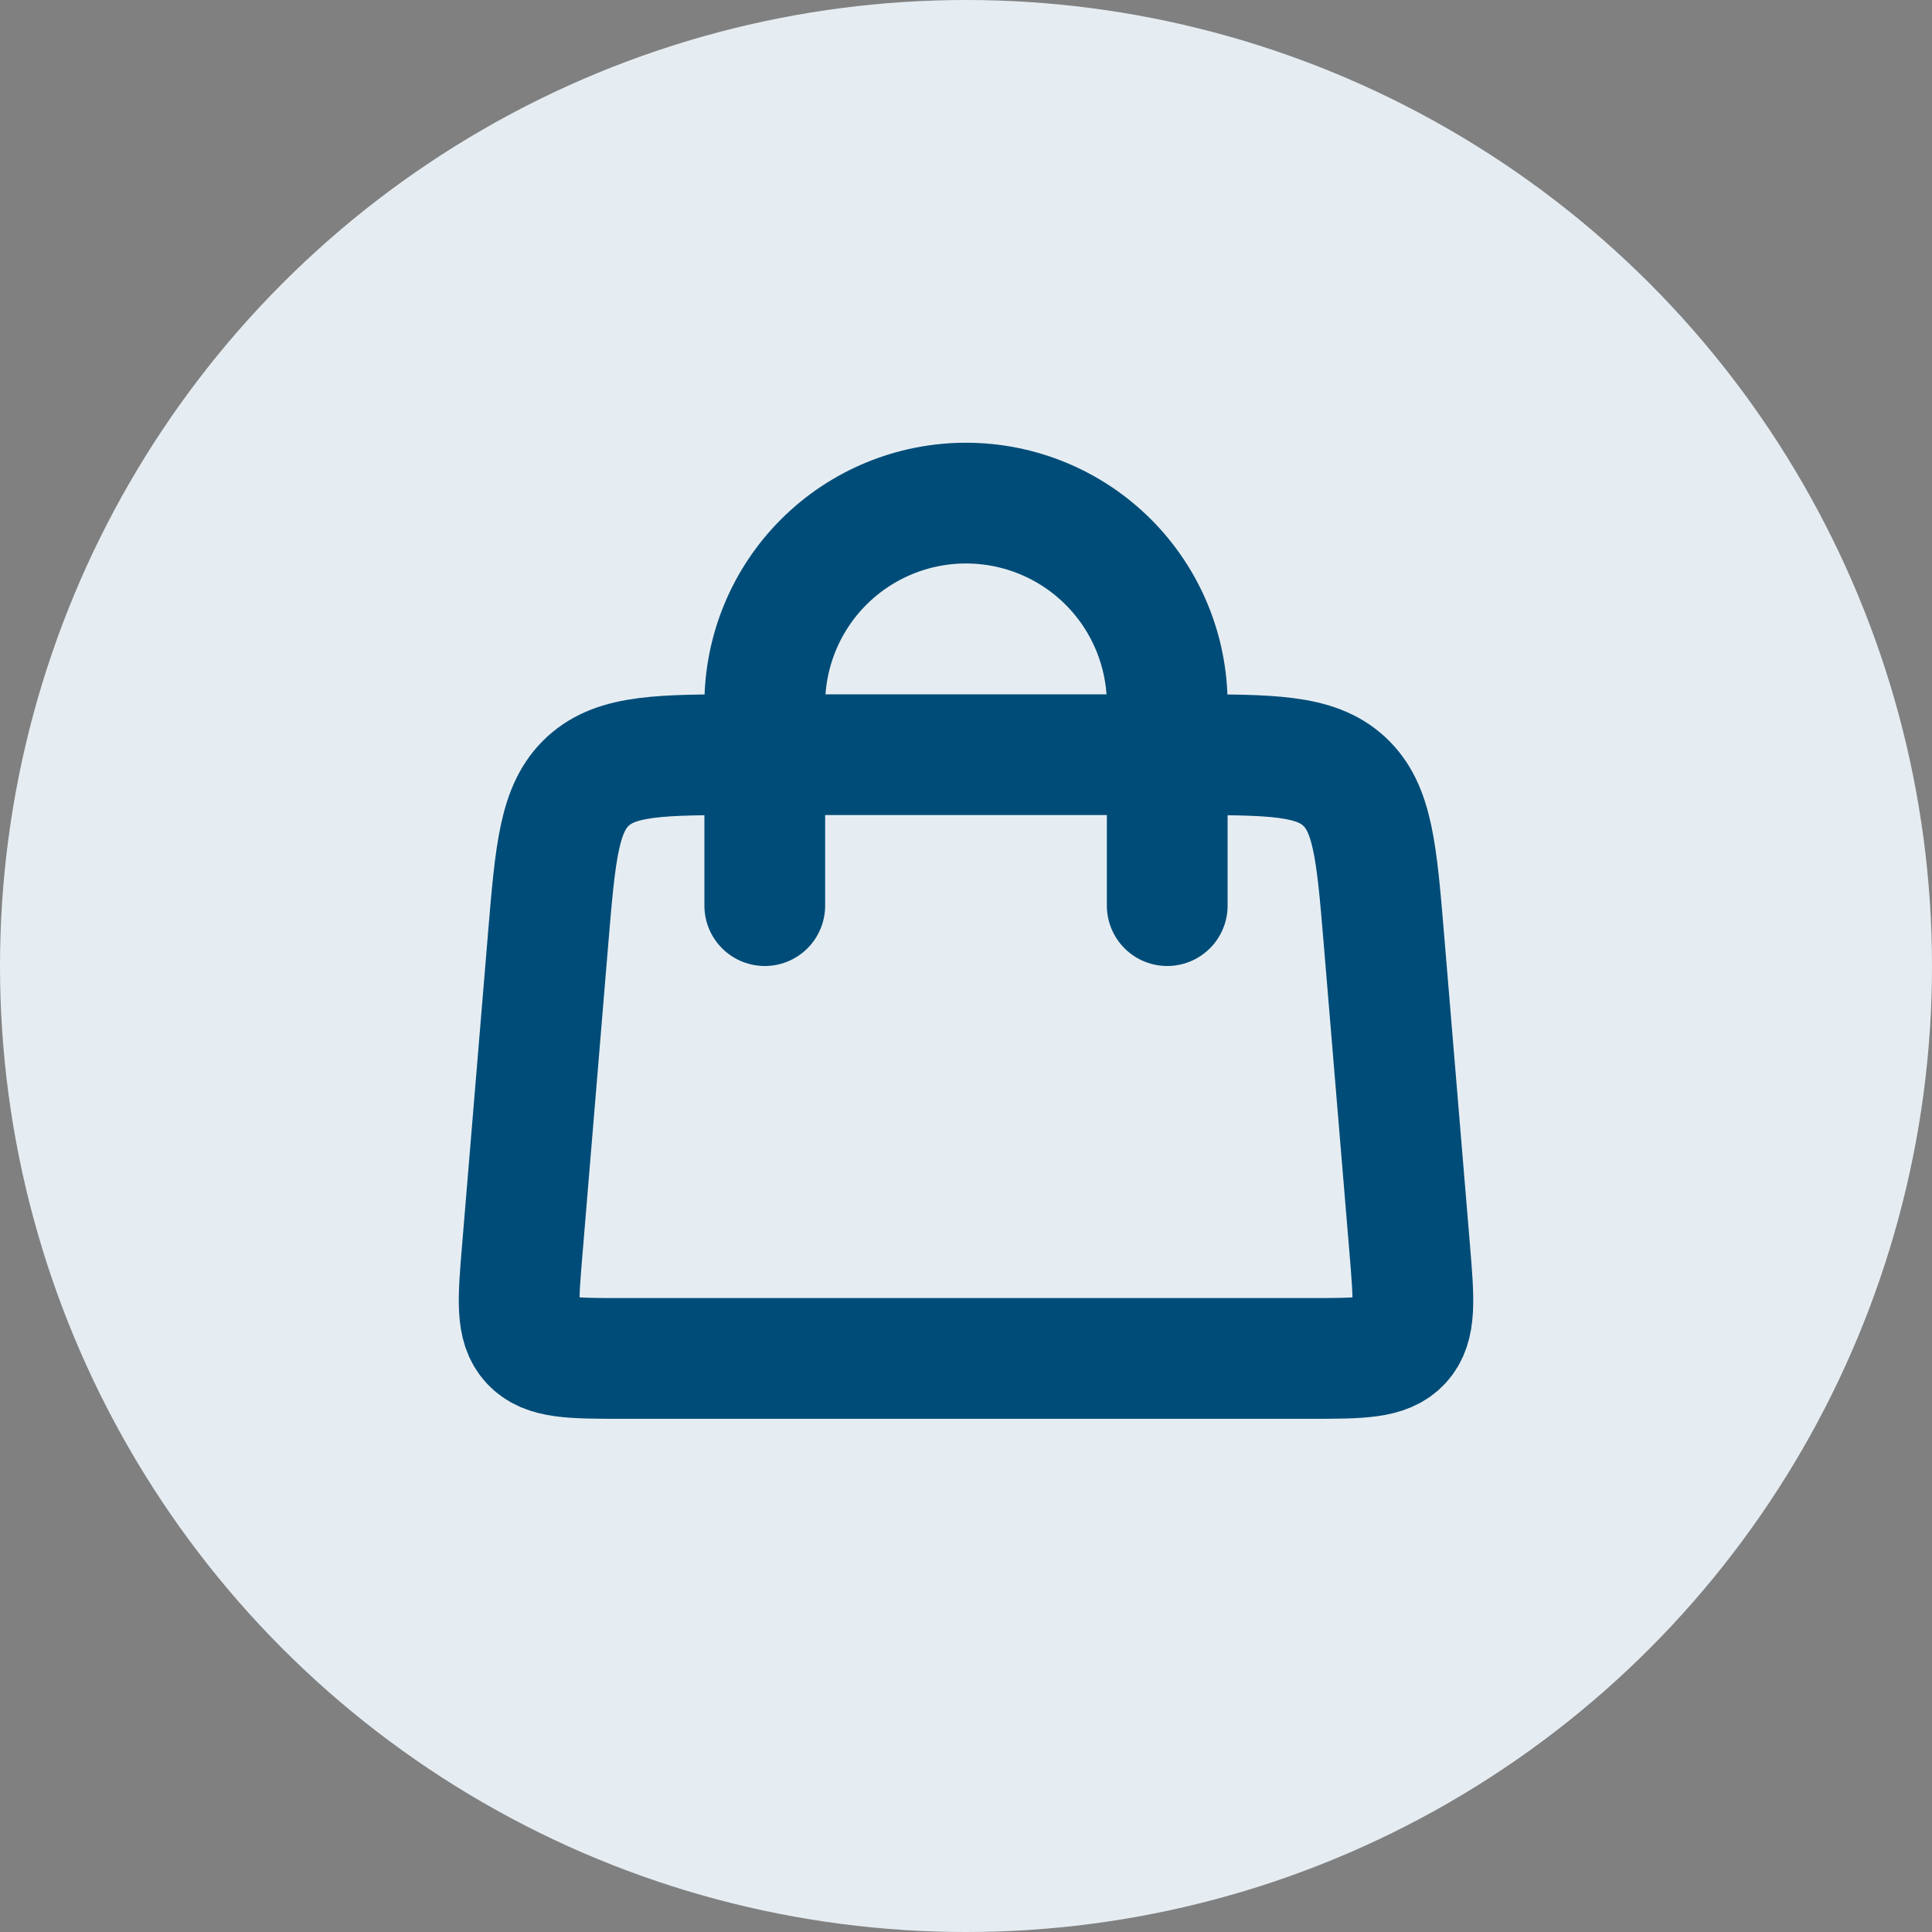<svg width="32" height="32" viewBox="0 0 32 32" fill="none" xmlns="http://www.w3.org/2000/svg">
<rect x="0" y="0" width="32" height="32" fill="#808080" stroke="none"/>
<circle cx="16" cy="16" r="16" fill="#E6EDF2"/>
<path d="M12.667 15V11.666C12.667 10.782 13.018 9.934 13.643 9.309C14.268 8.684 15.116 8.333 16 8.333C16.884 8.333 17.732 8.684 18.357 9.309C18.982 9.934 19.333 10.782 19.333 11.666V15" stroke="#004C78" stroke-width="2" stroke-linecap="round"/>
<path d="M9.078 15.557C9.199 14.106 9.26 13.381 9.738 12.94C10.217 12.5 10.945 12.5 12.401 12.5H19.6C21.055 12.5 21.783 12.5 22.262 12.94C22.74 13.38 22.801 14.106 22.922 15.557L23.35 20.695C23.42 21.539 23.455 21.962 23.208 22.231C22.96 22.5 22.537 22.5 21.688 22.5H10.312C9.464 22.5 9.04 22.5 8.793 22.231C8.545 21.962 8.58 21.539 8.651 20.695L9.078 15.557Z" stroke="#004C78" stroke-width="2"/>
</svg>
